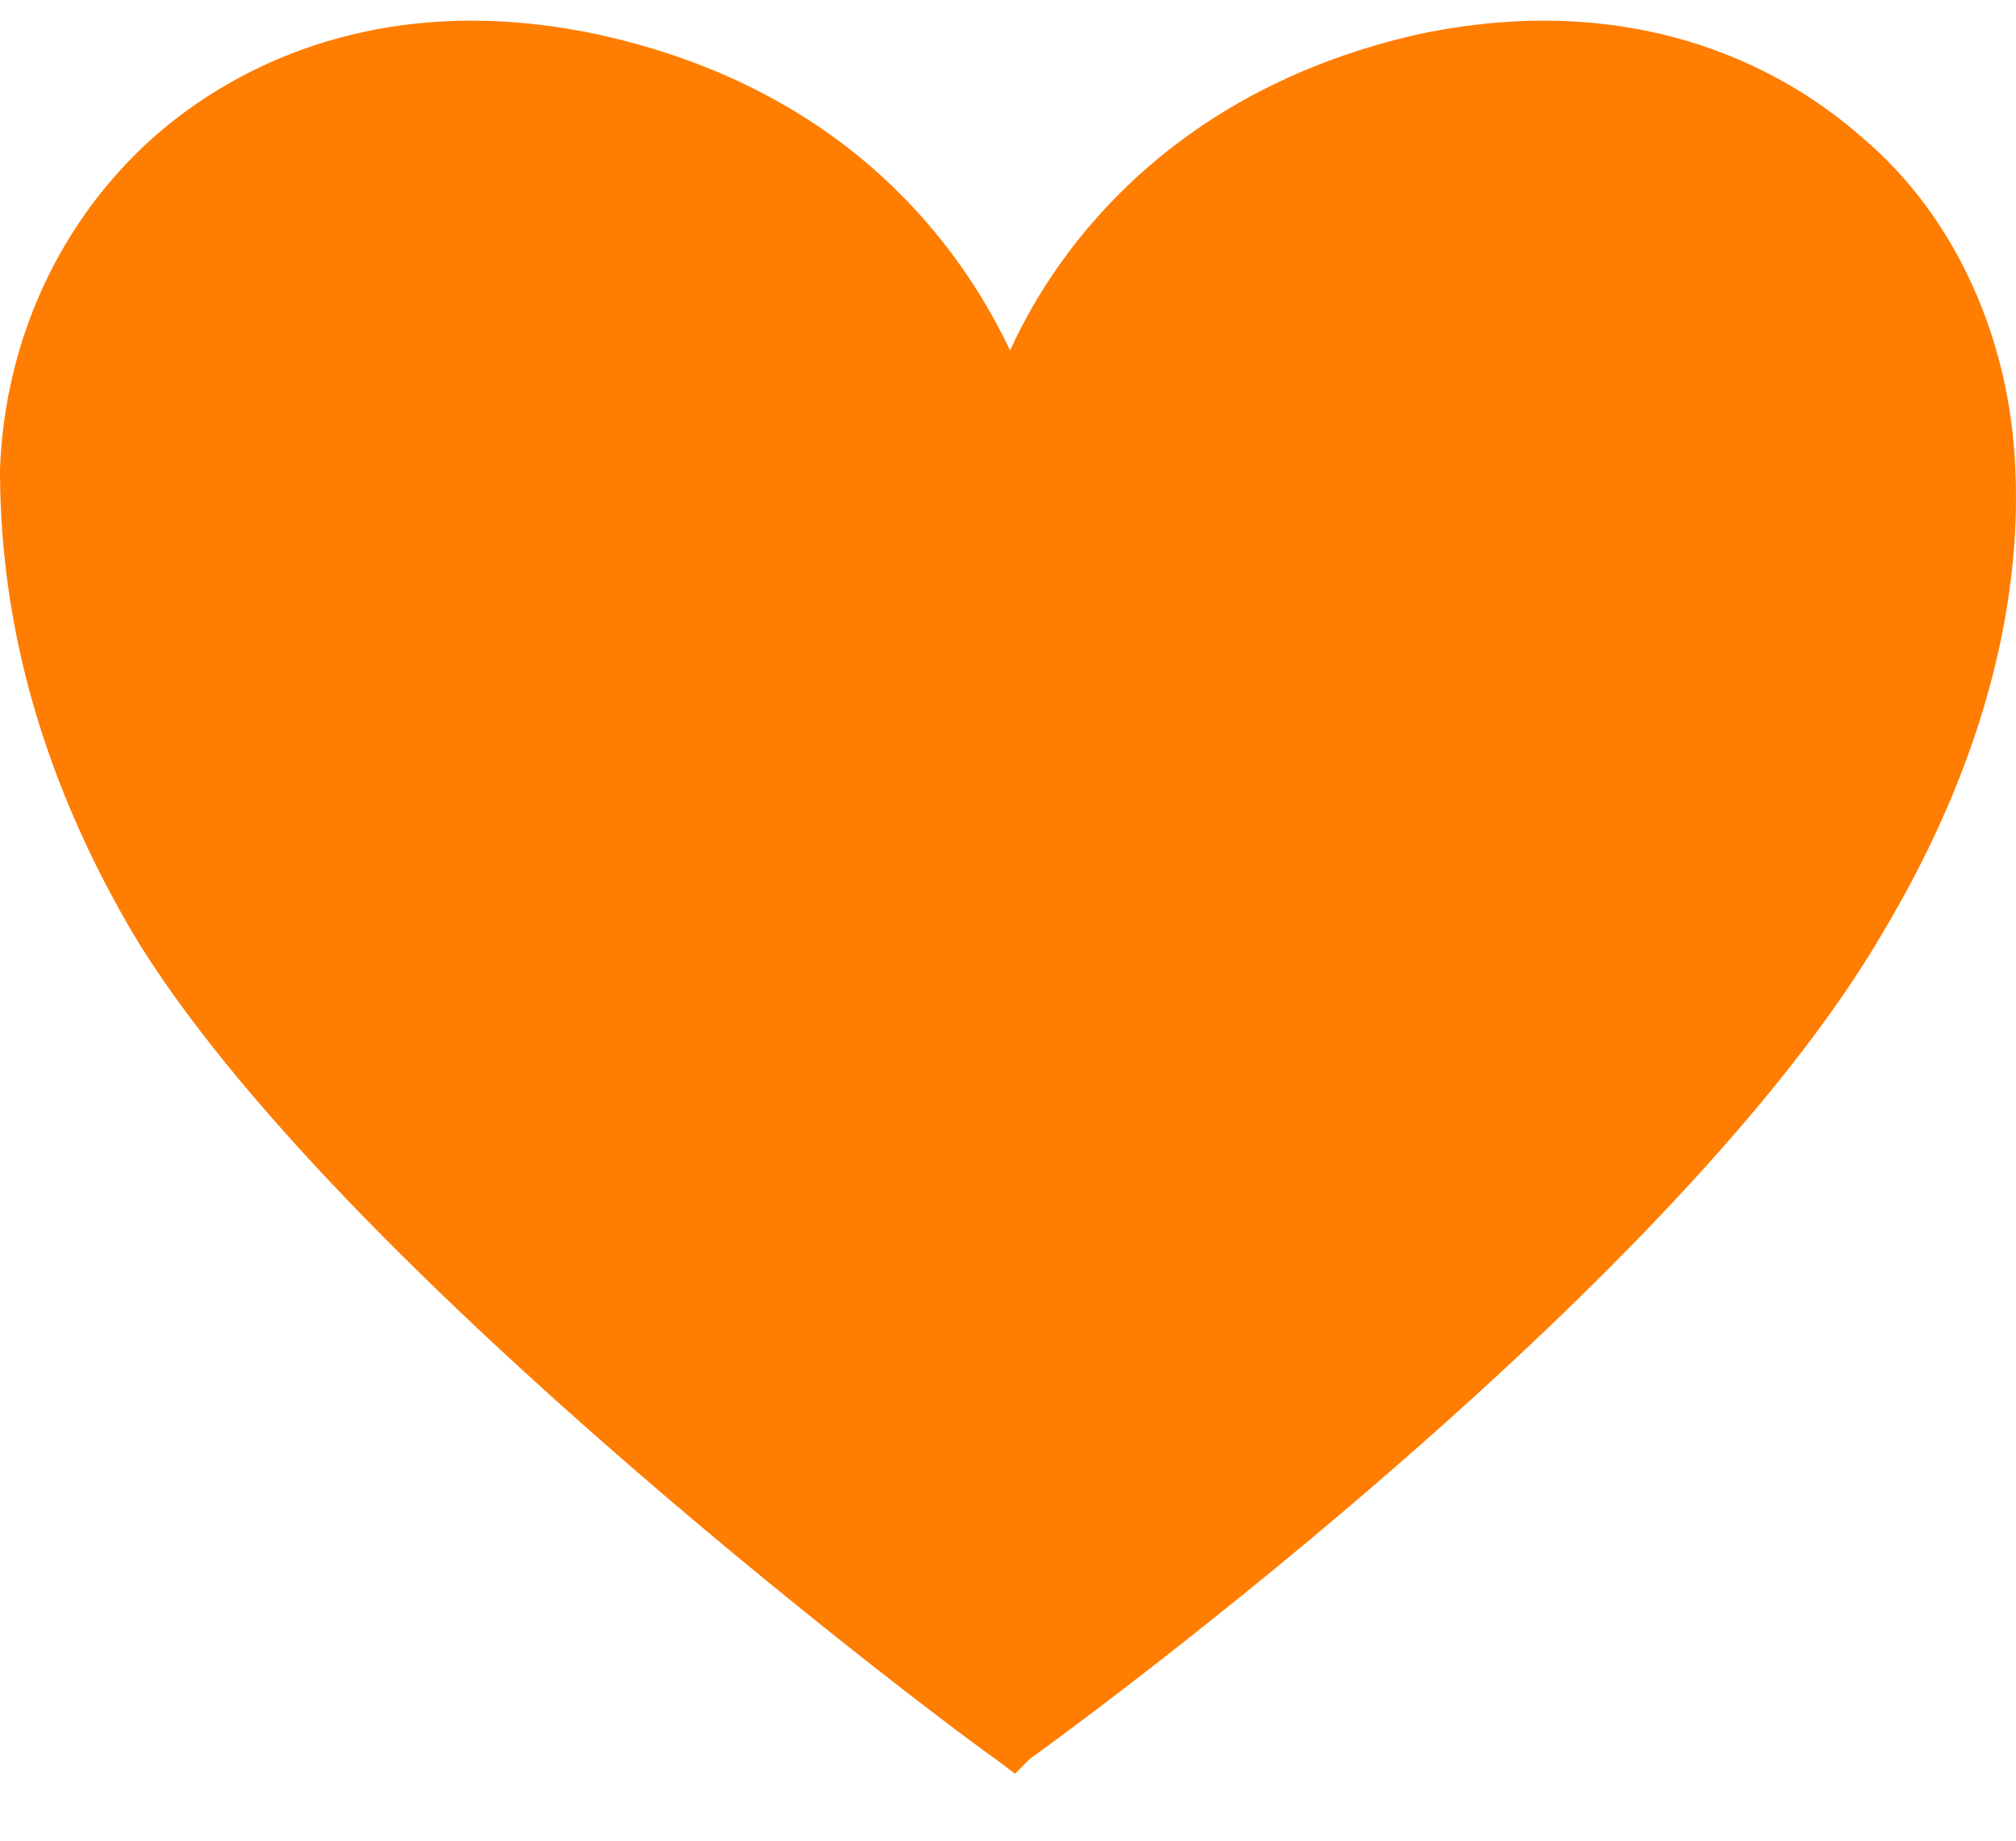 <?xml version="1.0" encoding="UTF-8"?>
<svg width="23px" height="21px" viewBox="0 0 23 21" version="1.1" xmlns="http://www.w3.org/2000/svg" xmlns:xlink="http://www.w3.org/1999/xlink">
    <title>Path</title>
    <g id="Page-1" stroke="none" stroke-width="1" fill="none" fill-rule="evenodd">
        <g id="Insta-Feed-Screen" transform="translate(-24, -740)" fill="#FF7D01" fill-rule="nonzero">
            <g id="Group-14" transform="translate(16, 492)">
                <g id="Group-3" transform="translate(8, 248.236)">
                    <path d="M1.518,10.415 C0.225,8.216 0,6.355 0,5.115 C0.056,3.649 0.675,2.296 1.743,1.337 C2.698,0.491 4.385,-0.354 6.802,0.153 C9.669,0.773 10.962,2.578 11.524,3.762 C12.086,2.521 13.436,0.773 16.19,0.153 C18.607,-0.354 20.294,0.491 21.25,1.337 C22.318,2.239 22.936,3.649 22.992,5.115 C23.048,6.299 22.824,8.16 21.474,10.415 C19.17,14.362 12.536,19.267 11.749,19.831 L11.58,20 L11.356,19.831 C11.018,19.605 3.823,14.249 1.518,10.415 Z" id="Path"></path>
                </g>
            </g>
        </g>
    </g>
</svg>